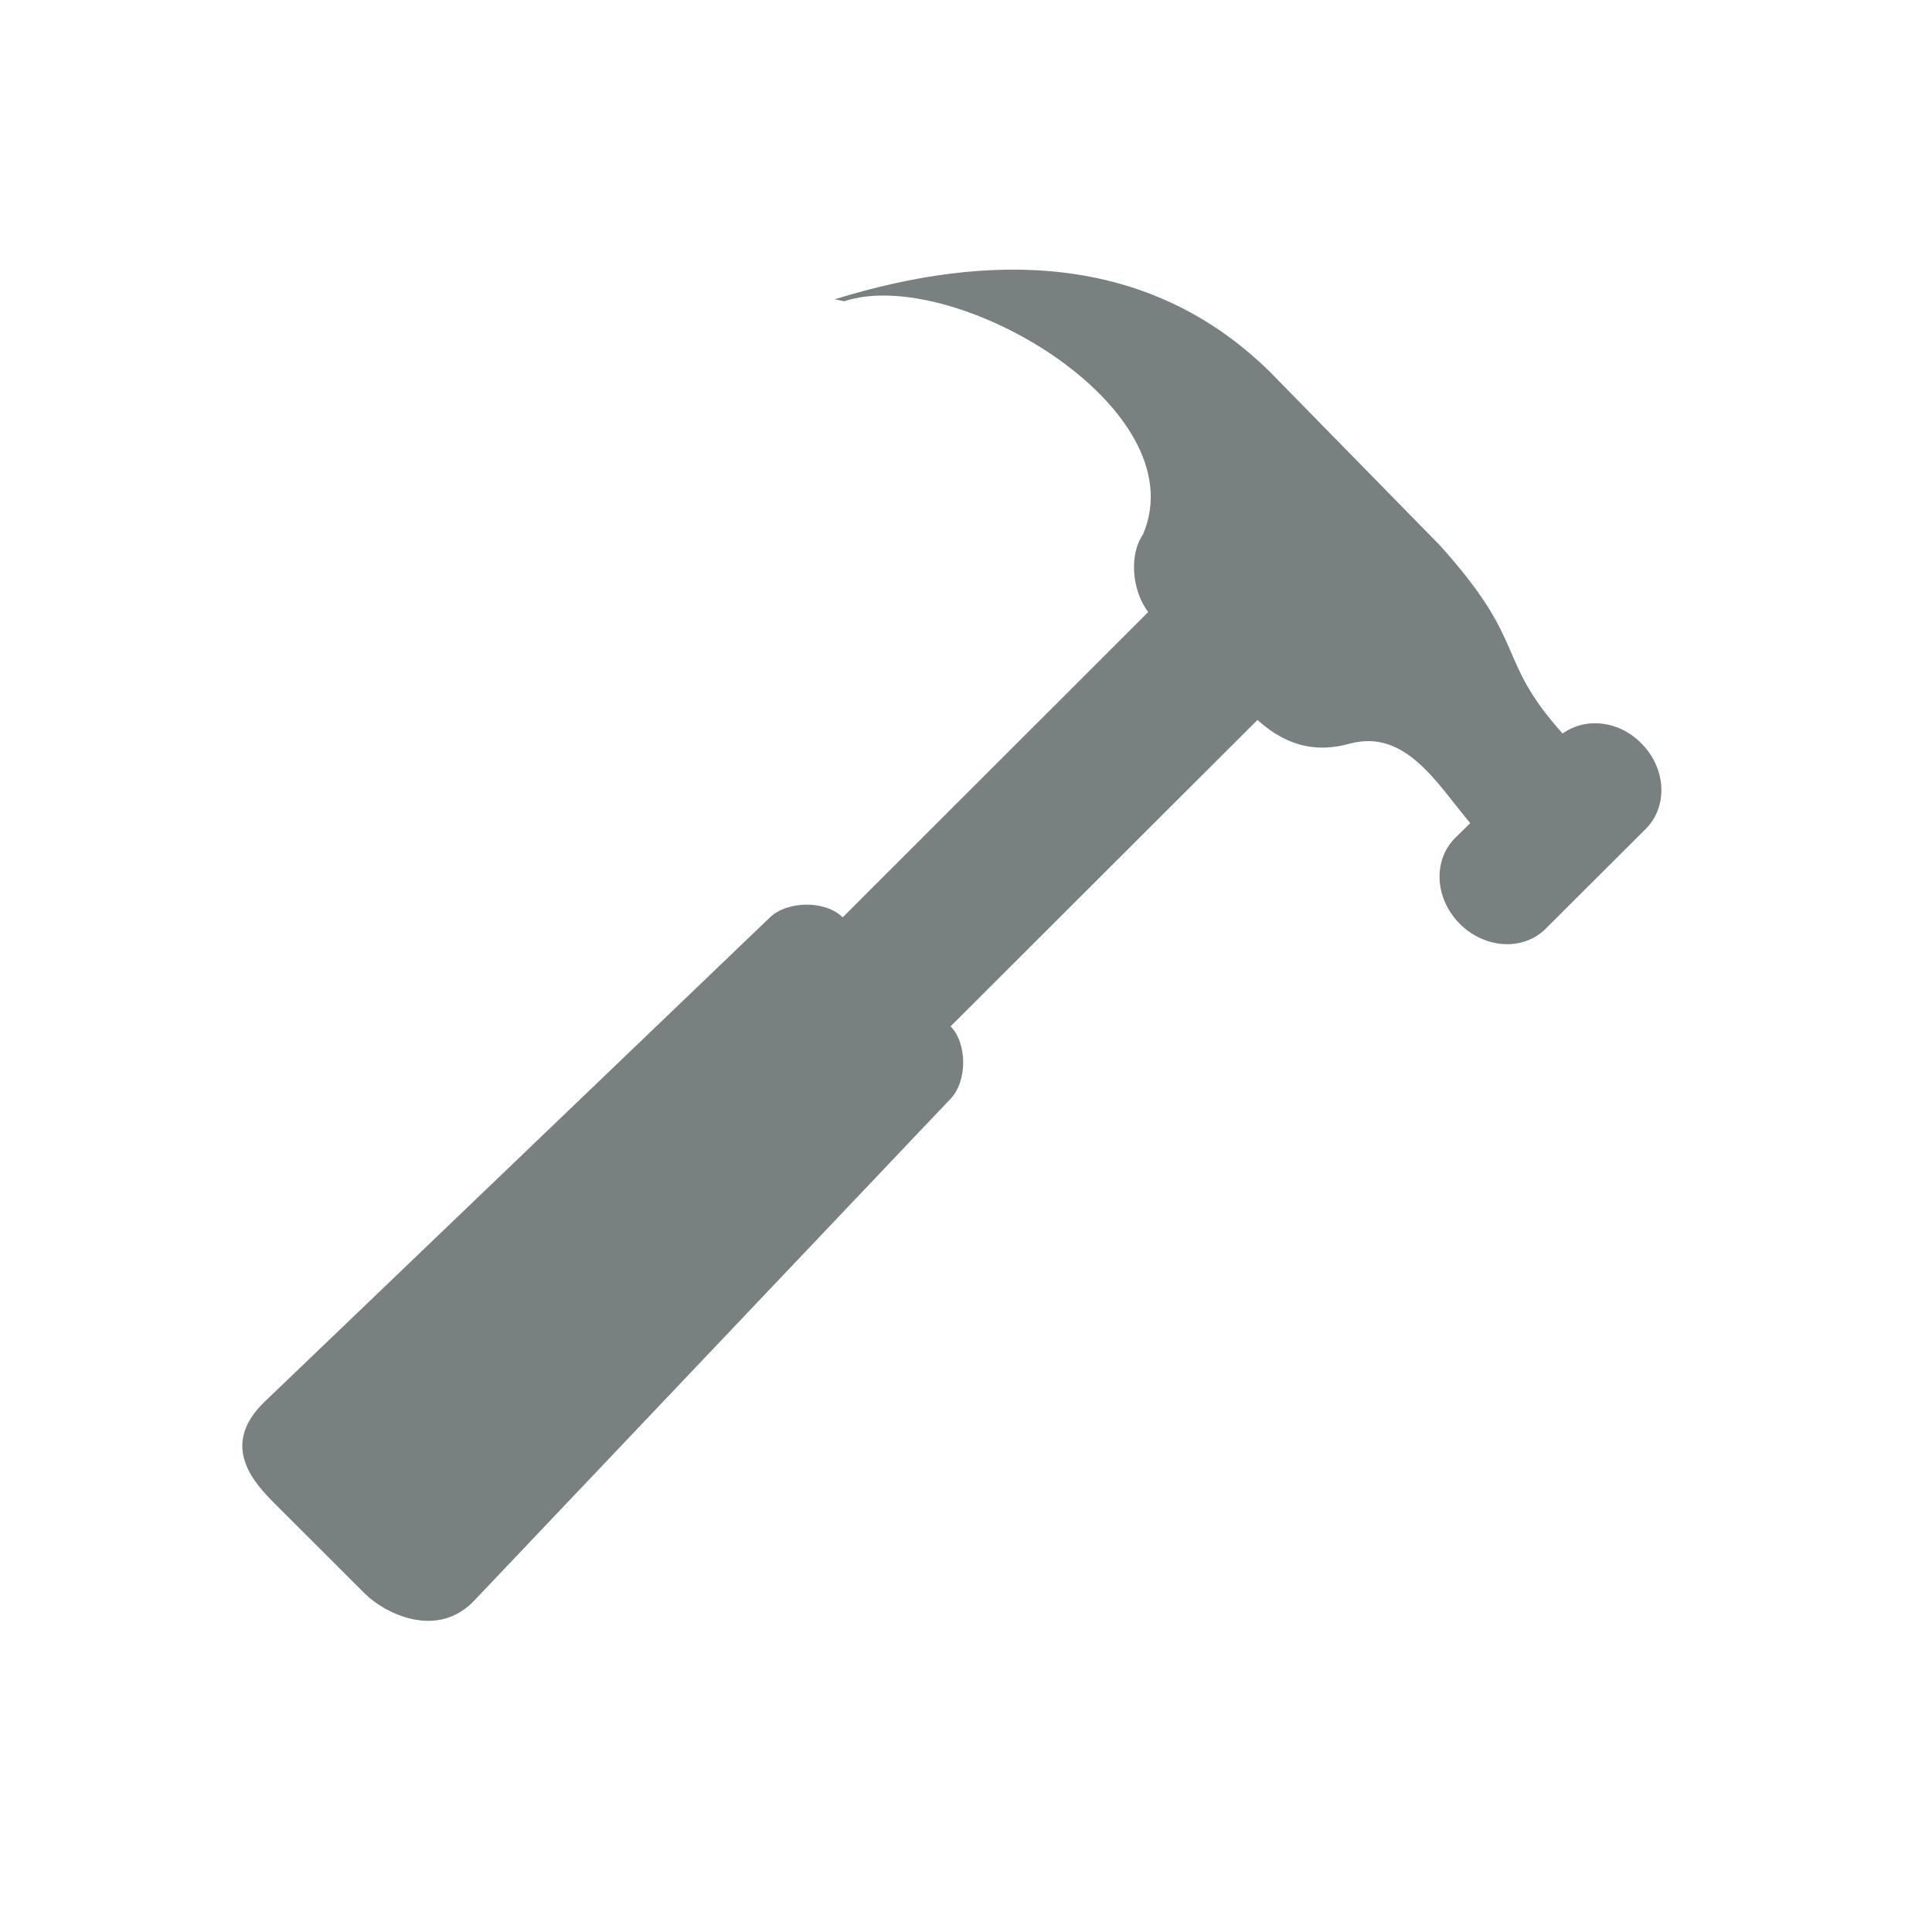 <svg xmlns="http://www.w3.org/2000/svg" viewBox="0 0 16 16"><path d="m404.75 529.22l.099.021c1.147-.382 3.721 1.122 3.148 2.463-.145.21-.121.585.055.82l-3.219 3.225c-.18-.181-.581-.177-.766 0l-5.324 5.116c-.485.466-.104.863.101 1.072l.955.956c.209.208.76.488 1.152.073l5.02-5.302c.175-.184.176-.581 0-.763 0 0 .002-.002 0-.002l3.232-3.235c.341.308.664.335.969.251.59-.162.92.417 1.273.839l-.16.157c-.236.239-.214.642.051.907.265.265.668.287.904.051l1.056-1.056c.236-.239.214-.642-.052-.906-.239-.24-.585-.272-.826-.1-.724-.813-.344-.935-1.299-1.994l-1.789-1.831c-1.288-1.265-2.962-1.264-4.584-.761" transform="matrix(.786 0 0 .784-311.22-412.43)" fill="#566060" fill-opacity=".8"/></svg>